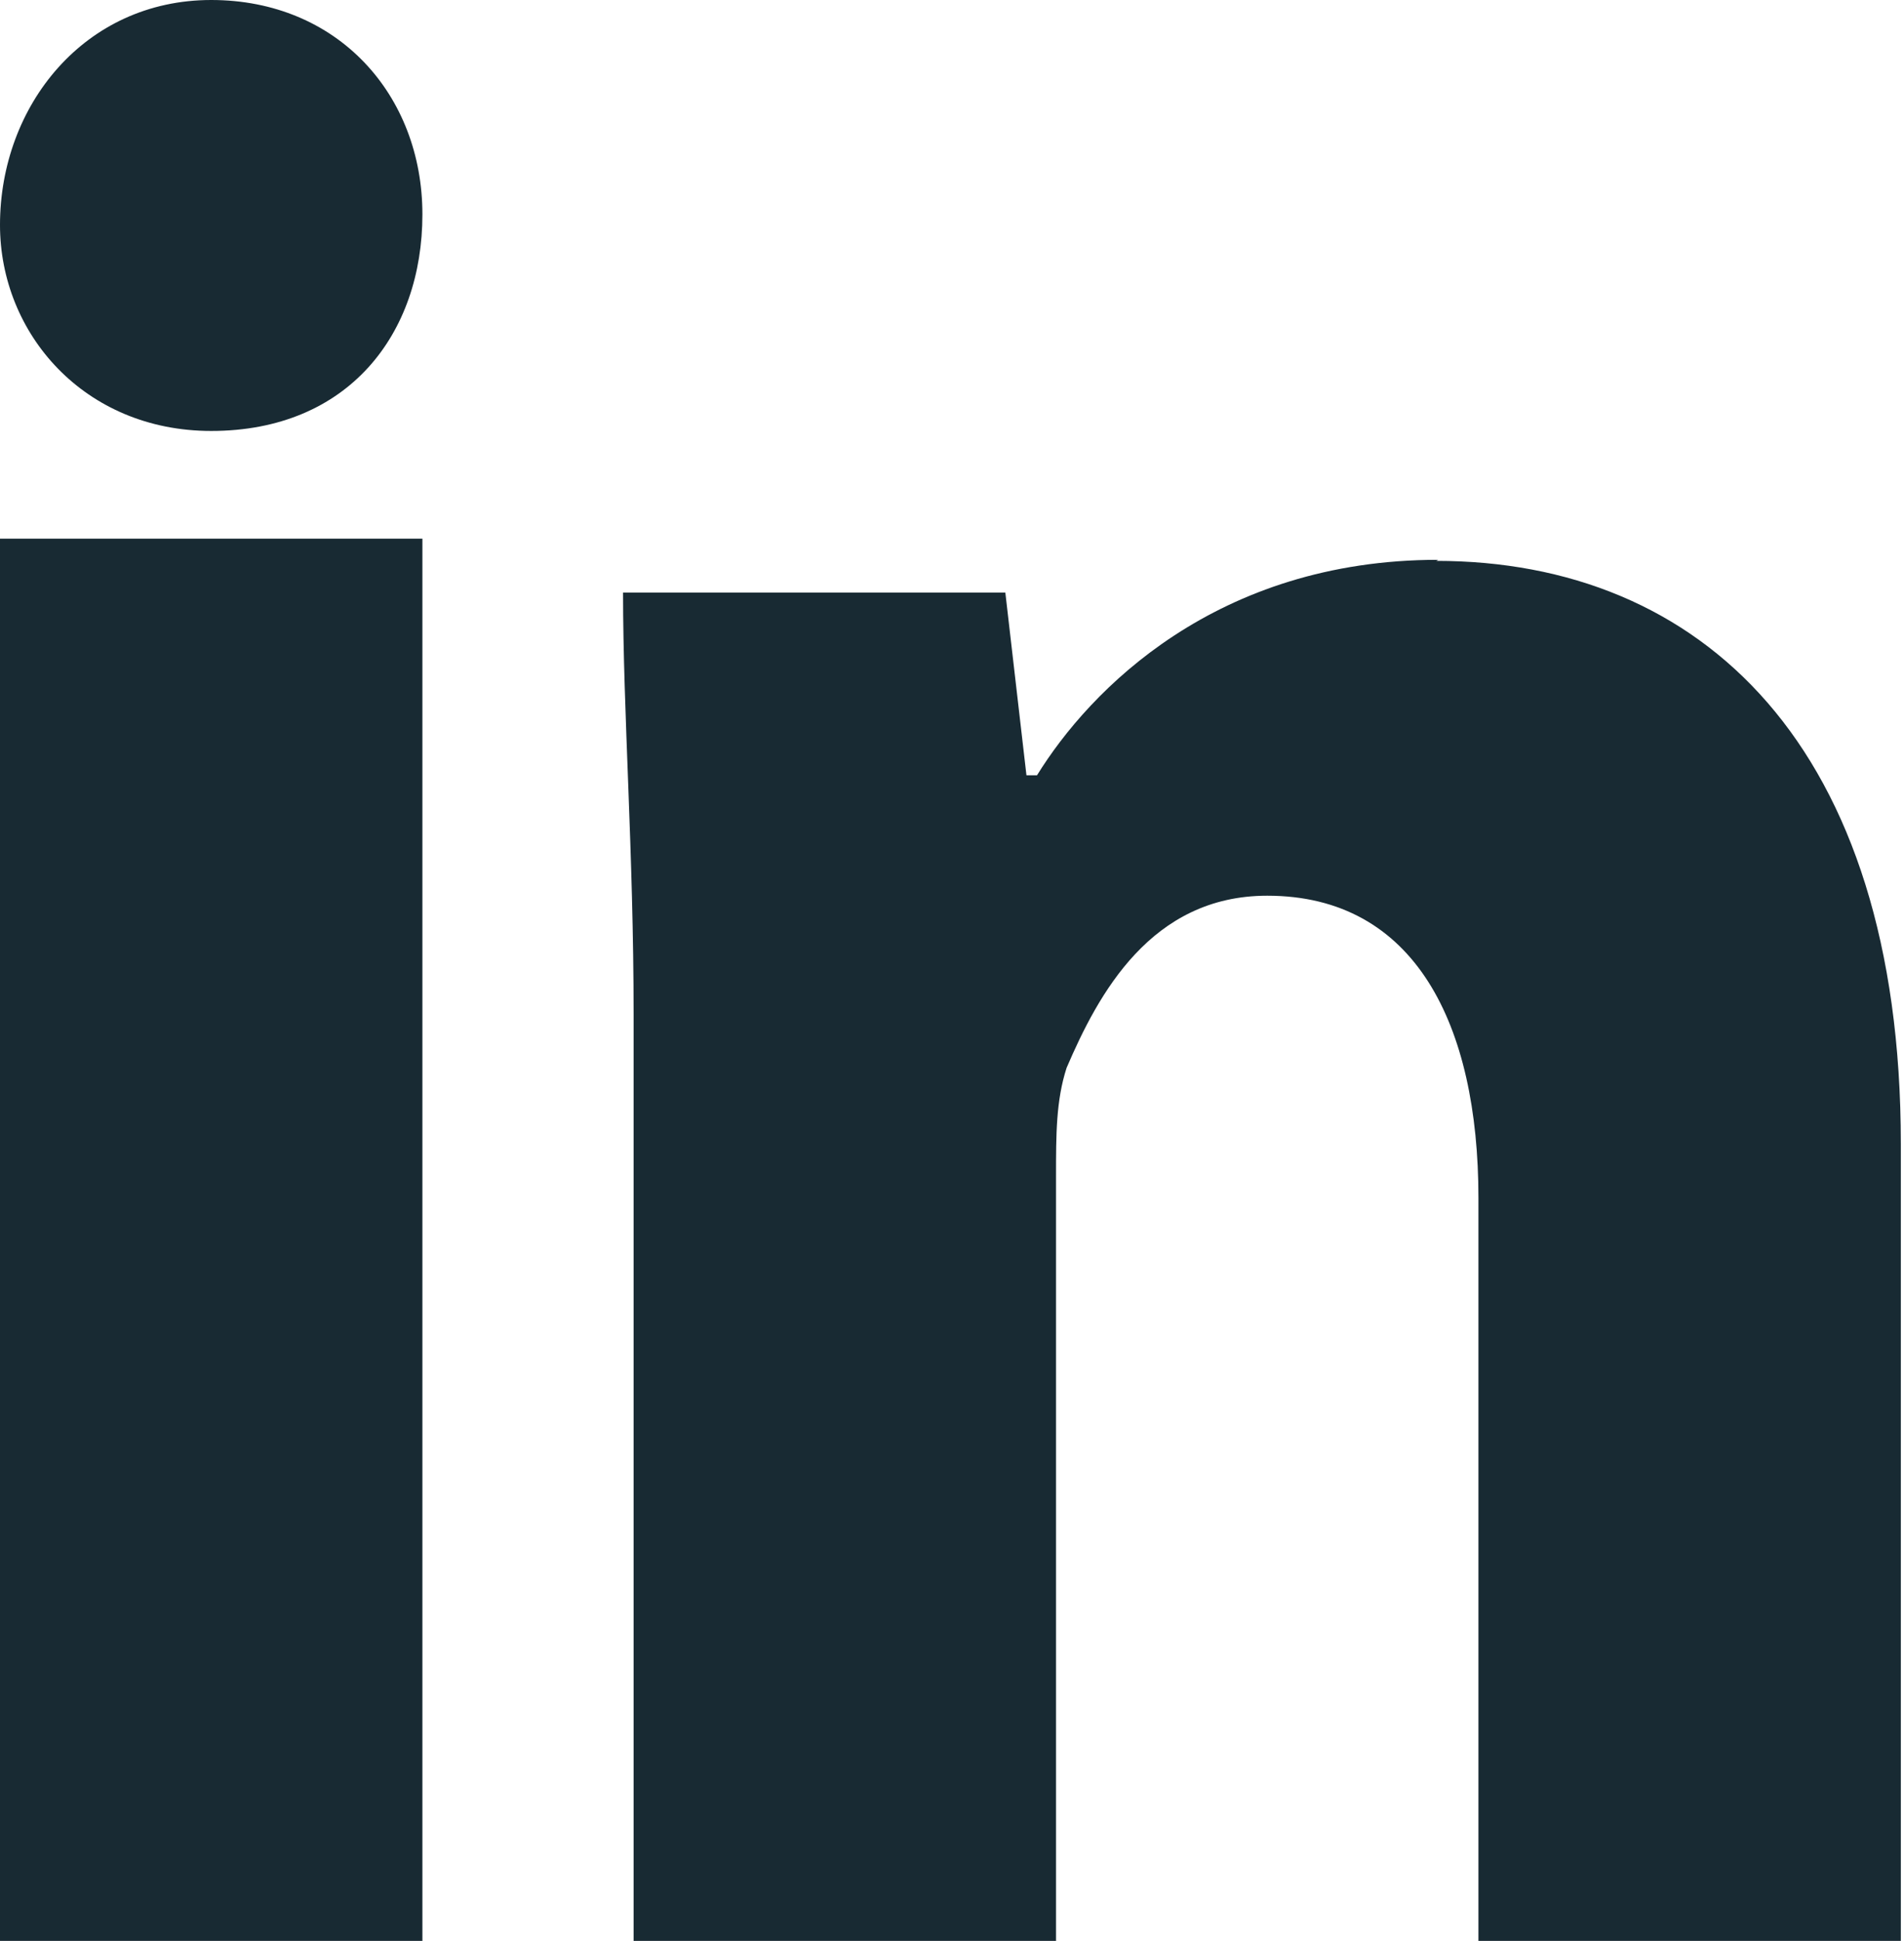 <svg xmlns="http://www.w3.org/2000/svg" width="18.03" height="18.375" preserveAspectRatio="xMidYMid"><defs><style>.cls-1 { fill: #182a33; fill-rule: evenodd; }</style></defs><path d="M4 2.03c0 1.13-.7 2.05-2 2.05-1.2 0-2-.92-2-1.95C0 1 .8 0 2 0s2 .9 2 2.03zM0 18.38h4V5.1H0v13.28zM13.62 5.3c-2.1 0-3.3 1.23-3.8 2.04h-.1l-.2-1.73H5.9c0 1.13.1 2.46.1 4v8.78h4v-7.25c0-.4 0-.72.1-1.03.3-.7.8-1.63 1.9-1.63 1.4 0 2 1.22 2 2.86v7.05h4v-7.56c0-3.78-1.9-5.52-4.4-5.52z" class="cls-1"/></svg>